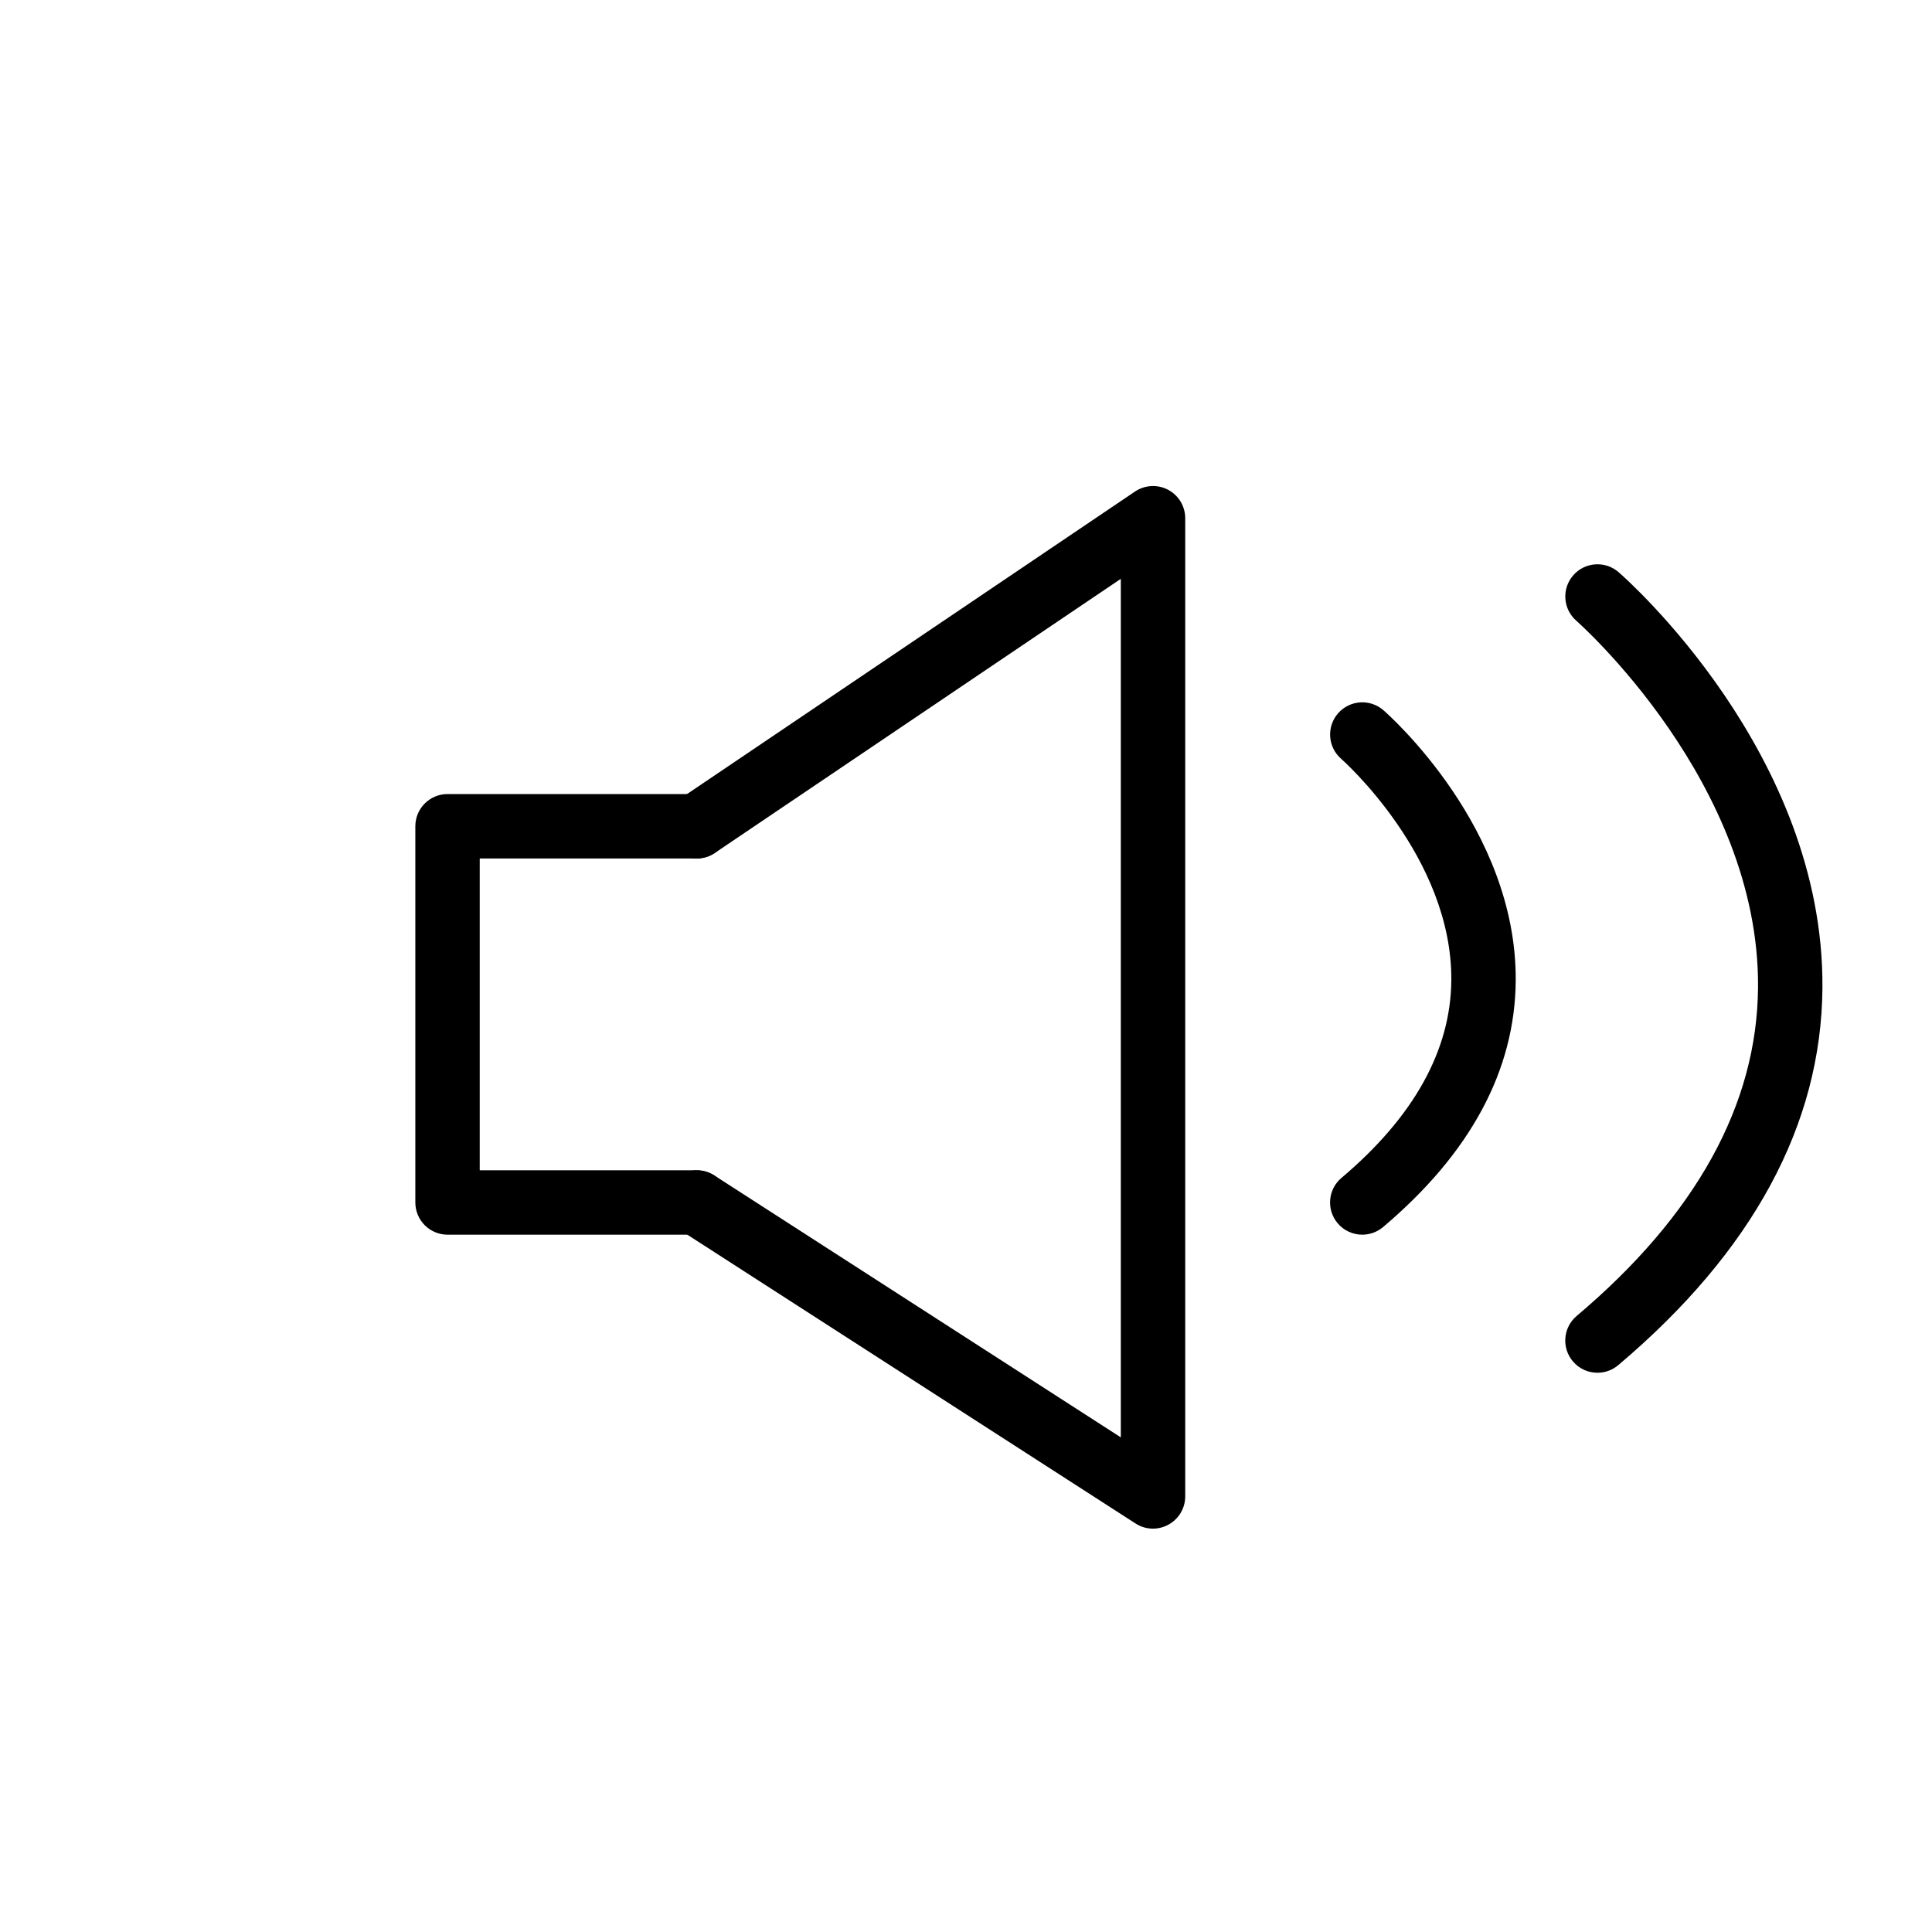 <svg xmlns="http://www.w3.org/2000/svg" xmlns:xlink="http://www.w3.org/1999/xlink" version="1.1" x="0px" y="0px" viewBox="0 0 450 450" style="enable-background:new 0 0 450 450;" xml:space="preserve"><g><g><path d="M162.3,287.58h-58.06c-4.14,0-7.5-3.36-7.5-7.5v-87.63c0-4.14,3.36-7.5,7.5-7.5h58.06c4.14,0,7.5,3.36,7.5,7.5    s-3.36,7.5-7.5,7.5h-50.56v72.63h50.56c4.14,0,7.5,3.36,7.5,7.5S166.44,287.58,162.3,287.58z"/></g><g><path d="M268.55,356.05c-1.42,0-2.83-0.4-4.06-1.2l-106.25-68.46c-3.48-2.24-4.49-6.88-2.24-10.37c2.24-3.48,6.88-4.48,10.37-2.24    l94.69,61.01V134.82l-94.56,63.85c-3.43,2.32-8.1,1.41-10.41-2.02c-2.32-3.43-1.41-8.09,2.02-10.41l106.25-71.75    c2.3-1.55,5.27-1.71,7.72-0.41c2.45,1.3,3.98,3.85,3.98,6.62v227.84c0,2.75-1.5,5.27-3.91,6.58    C271.02,355.74,269.78,356.05,268.55,356.05z"/></g><g><path d="M317.3,287.58c-2.13,0-4.25-0.9-5.73-2.66c-2.67-3.16-2.28-7.9,0.89-10.57c16.85-14.23,25.45-29.72,25.58-46.03    c0.21-28.72-25.4-51.35-25.66-51.58c-3.12-2.72-3.45-7.46-0.73-10.58c2.72-3.13,7.46-3.45,10.58-0.73    c1.27,1.1,31.07,27.47,30.81,63c-0.16,20.88-10.55,40.18-30.89,57.37C320.73,287,319.01,287.58,317.3,287.58z"/></g><g><path d="M372.08,319.74c-2.13,0-4.25-0.9-5.73-2.66c-2.67-3.16-2.28-7.9,0.89-10.57c27.82-23.5,42.03-49.25,42.24-76.53    c0.36-47.67-41.89-85.01-42.32-85.39c-3.12-2.72-3.45-7.46-0.73-10.58c2.72-3.13,7.46-3.45,10.58-0.73    c1.96,1.7,47.88,42.32,47.47,96.81c-0.24,31.85-16.24,61.42-47.56,87.88C375.51,319.16,373.79,319.74,372.08,319.74z"/></g></g></svg>